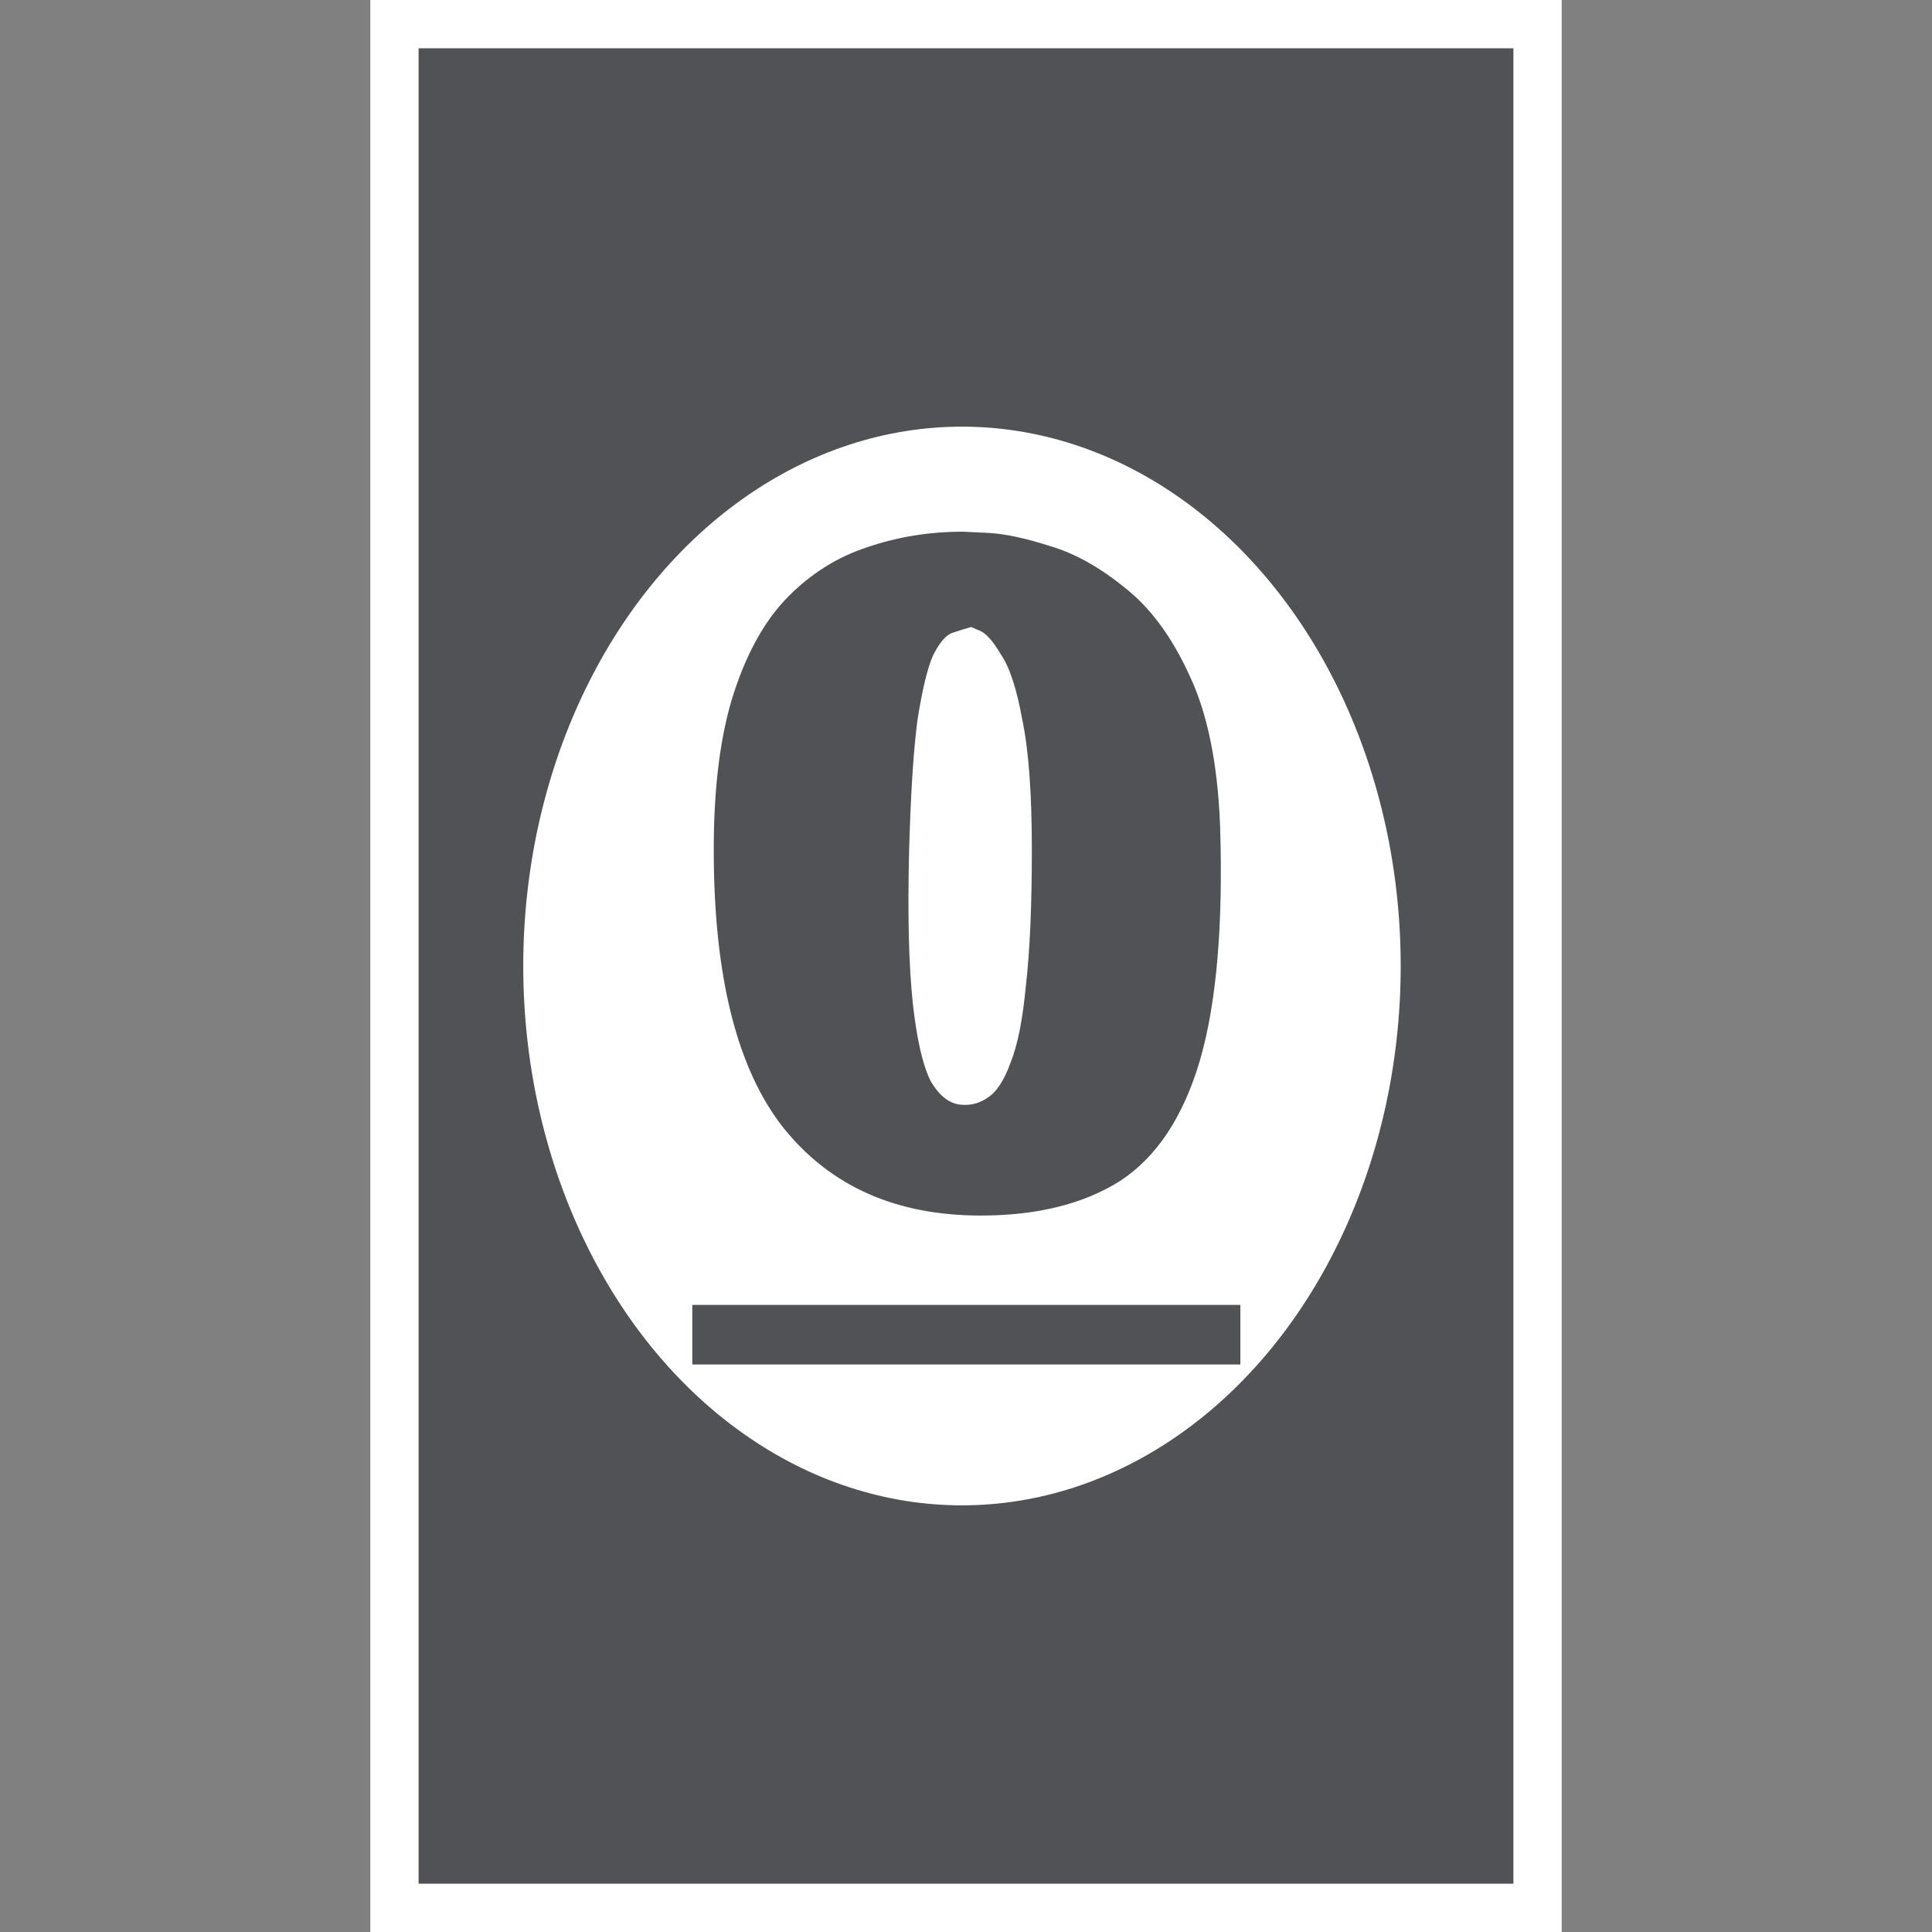 <svg width="240" height="240" viewBox="0 0 240 240" fill="none" xmlns="http://www.w3.org/2000/svg">
<rect x="0" y="0" width="240" height="240" fill="#808080" stroke="none"/>
<rect x="46" width="148" height="240" fill="white"/>
<rect x="52" y="6" width="136" height="228" fill="#505255"/>
<ellipse cx="119.5" cy="120" rx="54.5" ry="67" fill="white"/>
<path d="M119.596 66.048C119.596 66.048 120.632 66.097 122.704 66.196C124.776 66.295 127.341 66.837 130.4 67.824C133.459 68.712 136.567 70.439 139.724 73.004C142.881 75.471 145.545 79.072 147.716 83.808C149.985 88.544 151.268 94.809 151.564 102.604C151.959 114.937 151.12 124.656 149.048 131.76C146.976 138.765 143.671 143.748 139.132 146.708C134.593 149.569 128.821 151 121.816 151C111.357 151 103.217 147.399 97.396 140.196C91.575 132.895 88.664 121.351 88.664 105.564C88.664 97.671 89.503 91.159 91.18 86.028C92.857 80.897 95.127 76.901 97.988 74.04C100.849 71.179 104.105 69.156 107.756 67.972C111.505 66.689 115.452 66.048 119.596 66.048ZM120.632 77.888C119.941 78.085 119.152 78.332 118.264 78.628C117.475 78.924 116.685 79.861 115.896 81.44C115.205 83.019 114.564 85.683 113.972 89.432C113.479 93.181 113.133 98.559 112.936 105.564C112.739 113.556 112.887 119.871 113.38 124.508C113.873 129.047 114.613 132.303 115.6 134.276C116.685 136.151 117.968 137.137 119.448 137.236C120.632 137.335 121.717 137.039 122.704 136.348C123.789 135.657 124.727 134.227 125.516 132.056C126.404 129.885 127.045 126.679 127.44 122.436C127.933 118.193 128.18 112.569 128.18 105.564C128.18 98.559 127.785 93.181 126.996 89.432C126.305 85.584 125.417 82.871 124.332 81.292C123.345 79.615 122.457 78.628 121.668 78.332C120.977 78.036 120.632 77.888 120.632 77.888Z" fill="#505255"/>
<path d="M86 162.1H154.08V169.5H86V162.1Z" fill="#505255"/>
</svg>
